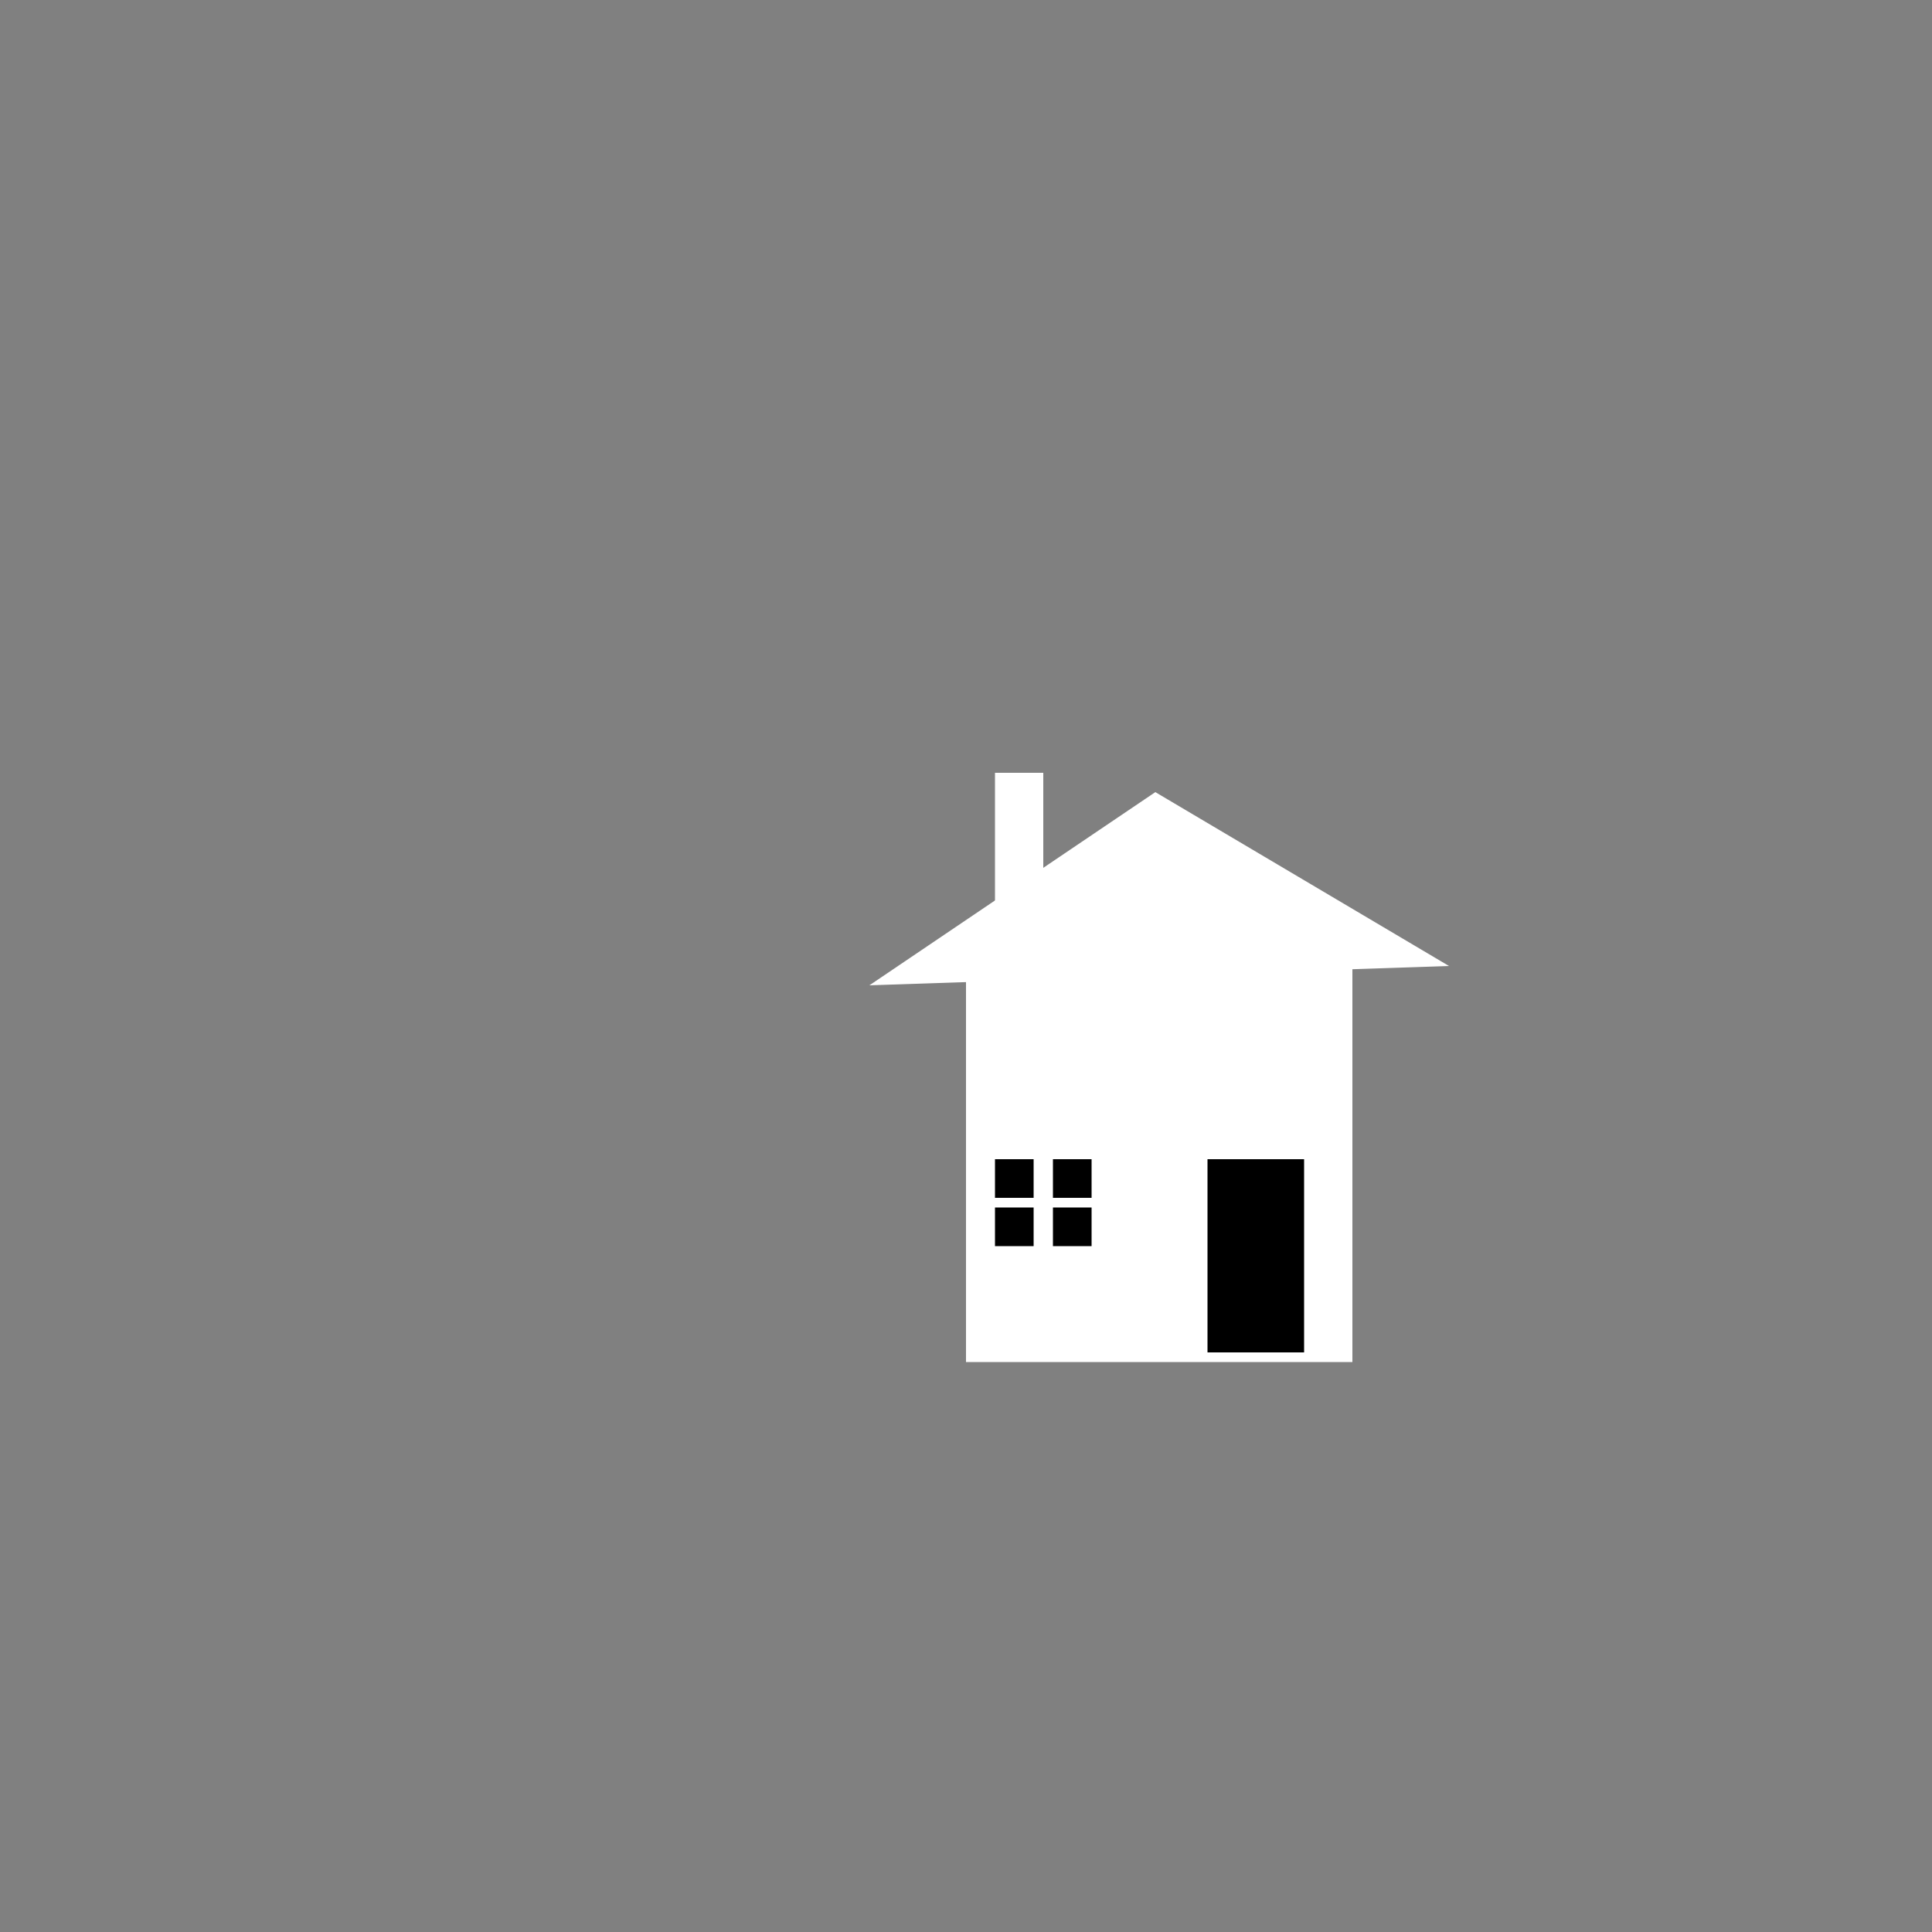 <svg width="1000" height="1000">
    <rect width="100%" height="100%" fill="#808080" stroke="none"/>
    <rect x="500" y="500" width="200" height="205" fill="white"/>
    <rect x="515" y="400" width="25" height="70" fill="white"/>
    <!--Porte -->
    <rect x="625" y="600" width="50" height="100" fill="black"/>
    <!-- Fenetre-->
    <rect x="515" y="600" width="20" height="20"/>
    <rect x="545" y="600" width="20" height="20"/>
    <rect x="515" y="625" width="20" height="20"/>
    <rect x="545" y="625" width="20" height="20"/>
    <!-- Toit-->
    <path d="M 450 510 L 750 500 L 598 410 " fill="white"/>
</svg>